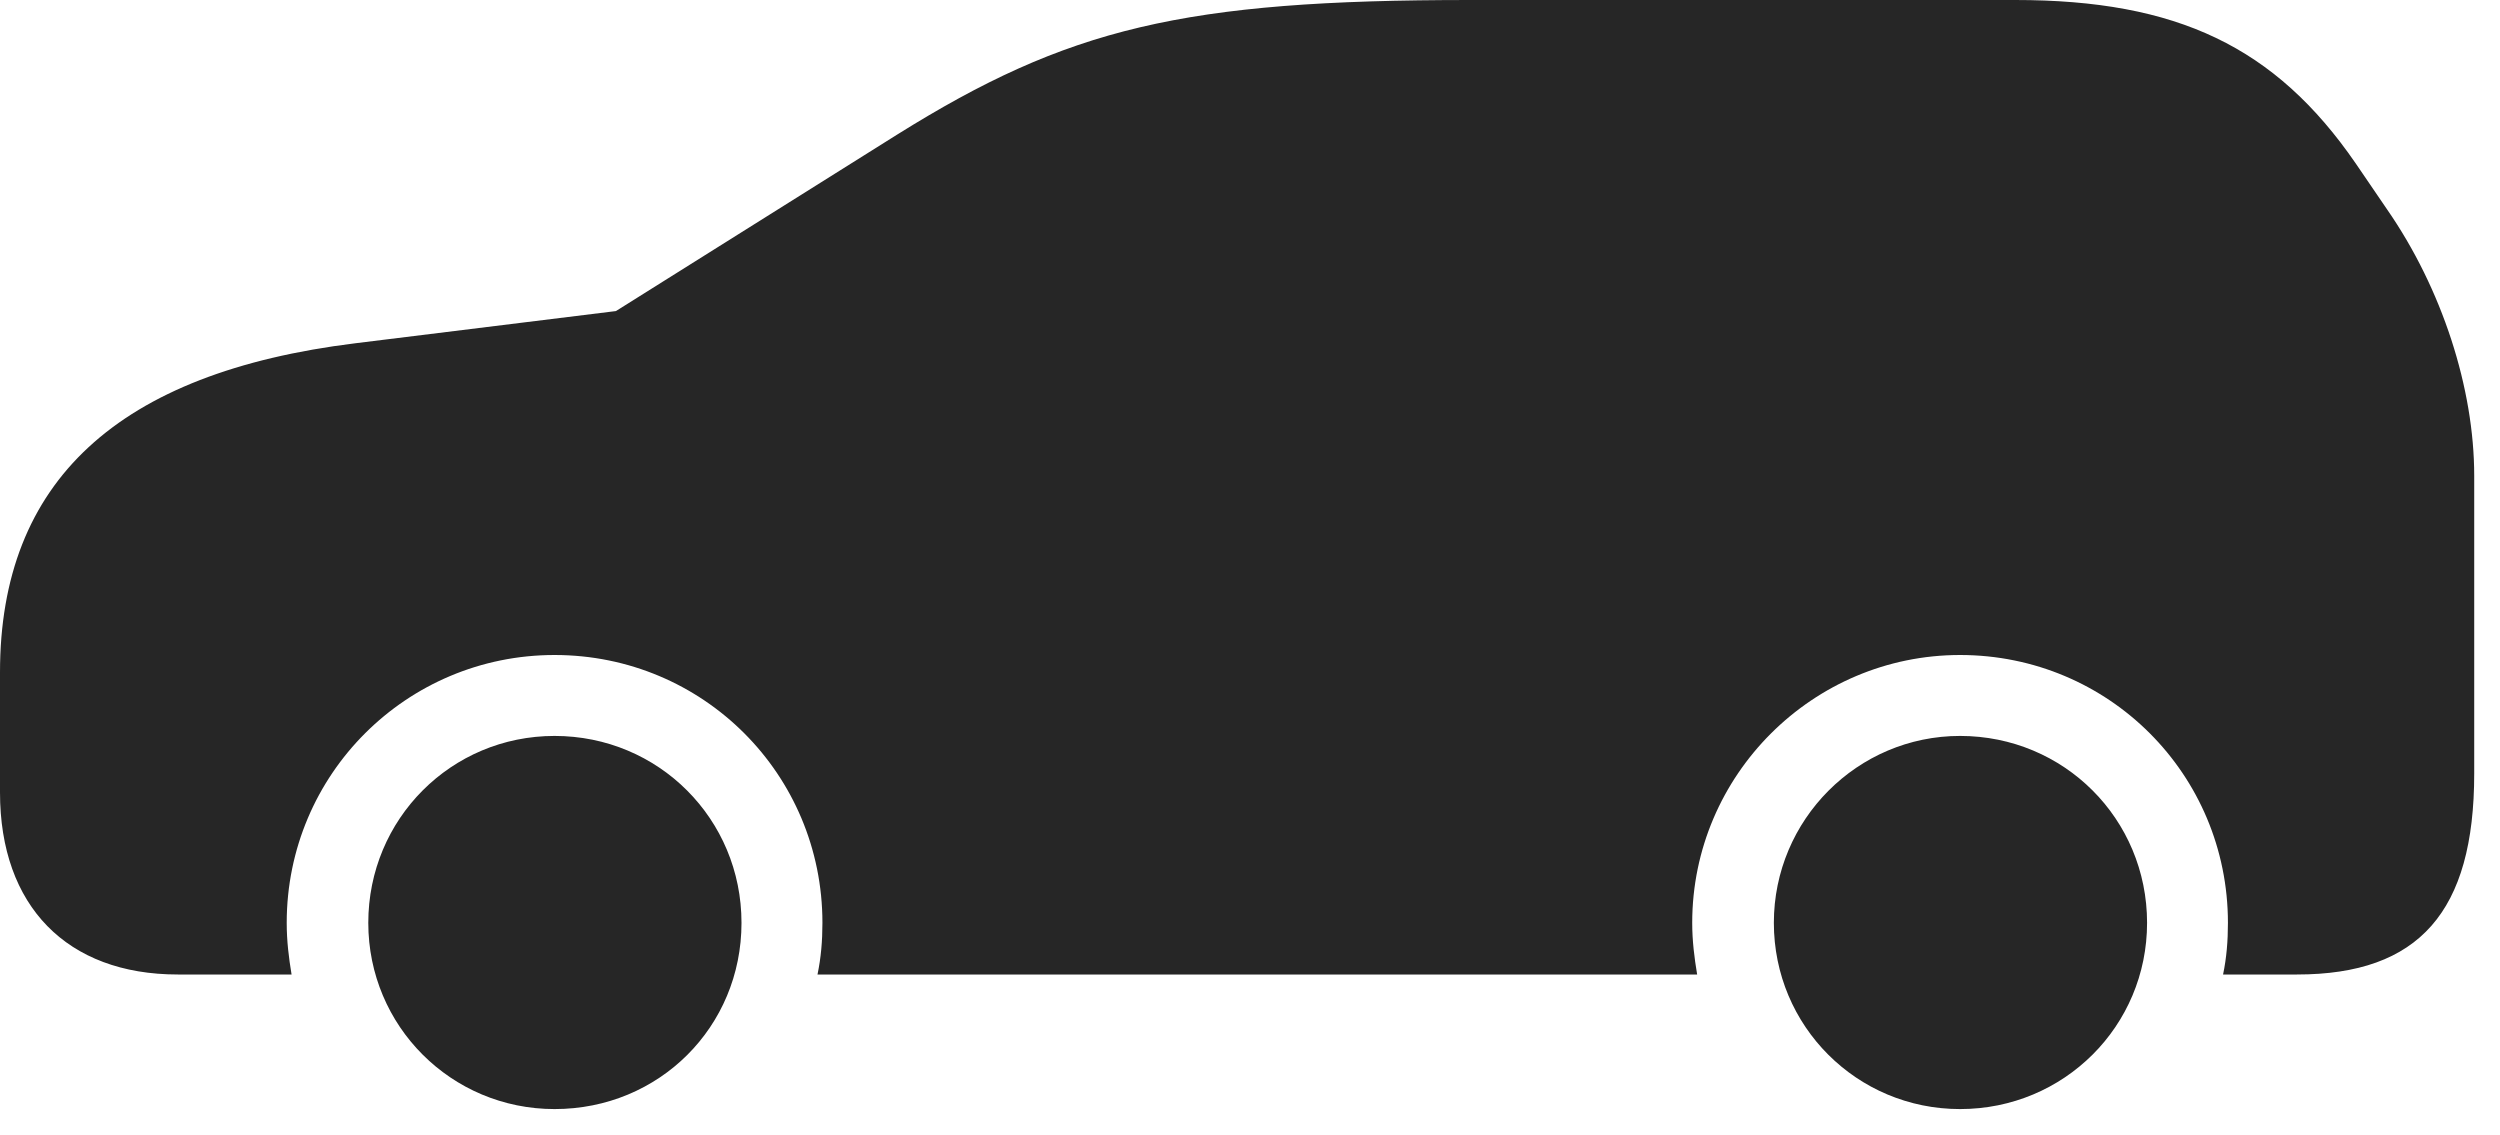 <?xml version="1.0" encoding="UTF-8"?>
<!--Generator: Apple Native CoreSVG 232.5-->
<!DOCTYPE svg
PUBLIC "-//W3C//DTD SVG 1.1//EN"
       "http://www.w3.org/Graphics/SVG/1.1/DTD/svg11.dtd">
<svg version="1.1" xmlns="http://www.w3.org/2000/svg" xmlns:xlink="http://www.w3.org/1999/xlink" width="35" height="15.889">
 <g>
  <rect height="15.889" opacity="0" width="35" x="0" y="0"/>
  <path d="M7.764 15.527C9.229 15.527 10.381 14.375 10.381 12.92C10.381 11.465 9.219 10.303 7.764 10.303C6.318 10.303 5.156 11.465 5.156 12.92C5.156 14.365 6.318 15.527 7.764 15.527ZM27.441 15.527C28.896 15.527 30.059 14.365 30.059 12.92C30.059 11.465 28.896 10.303 27.441 10.303C26.006 10.303 24.834 11.475 24.834 12.92C24.834 14.365 25.996 15.527 27.441 15.527ZM33.418 2.93L32.978 2.285C31.855 0.654 30.479 0 28.213 0L20.586 0C16.562 0 14.951 0.391 12.559 1.885L8.623 4.355L4.98 4.805C1.65 5.215 0 6.738 0 9.414L0 11.094C0 12.685 0.938 13.643 2.49 13.643L4.082 13.643C4.043 13.408 4.014 13.174 4.014 12.92C4.014 10.84 5.693 9.17 7.764 9.17C9.844 9.17 11.514 10.84 11.514 12.92C11.514 13.174 11.494 13.408 11.445 13.643L23.76 13.643C23.721 13.408 23.691 13.174 23.691 12.92C23.691 10.85 25.381 9.17 27.441 9.17C29.521 9.17 31.191 10.84 31.191 12.92C31.191 13.174 31.172 13.408 31.123 13.643L32.158 13.643C33.867 13.643 34.639 12.764 34.639 10.83L34.639 6.66C34.639 5.439 34.19 4.043 33.418 2.93Z" fill="#000000" fill-opacity="0.85"/>
 </g>
</svg>
